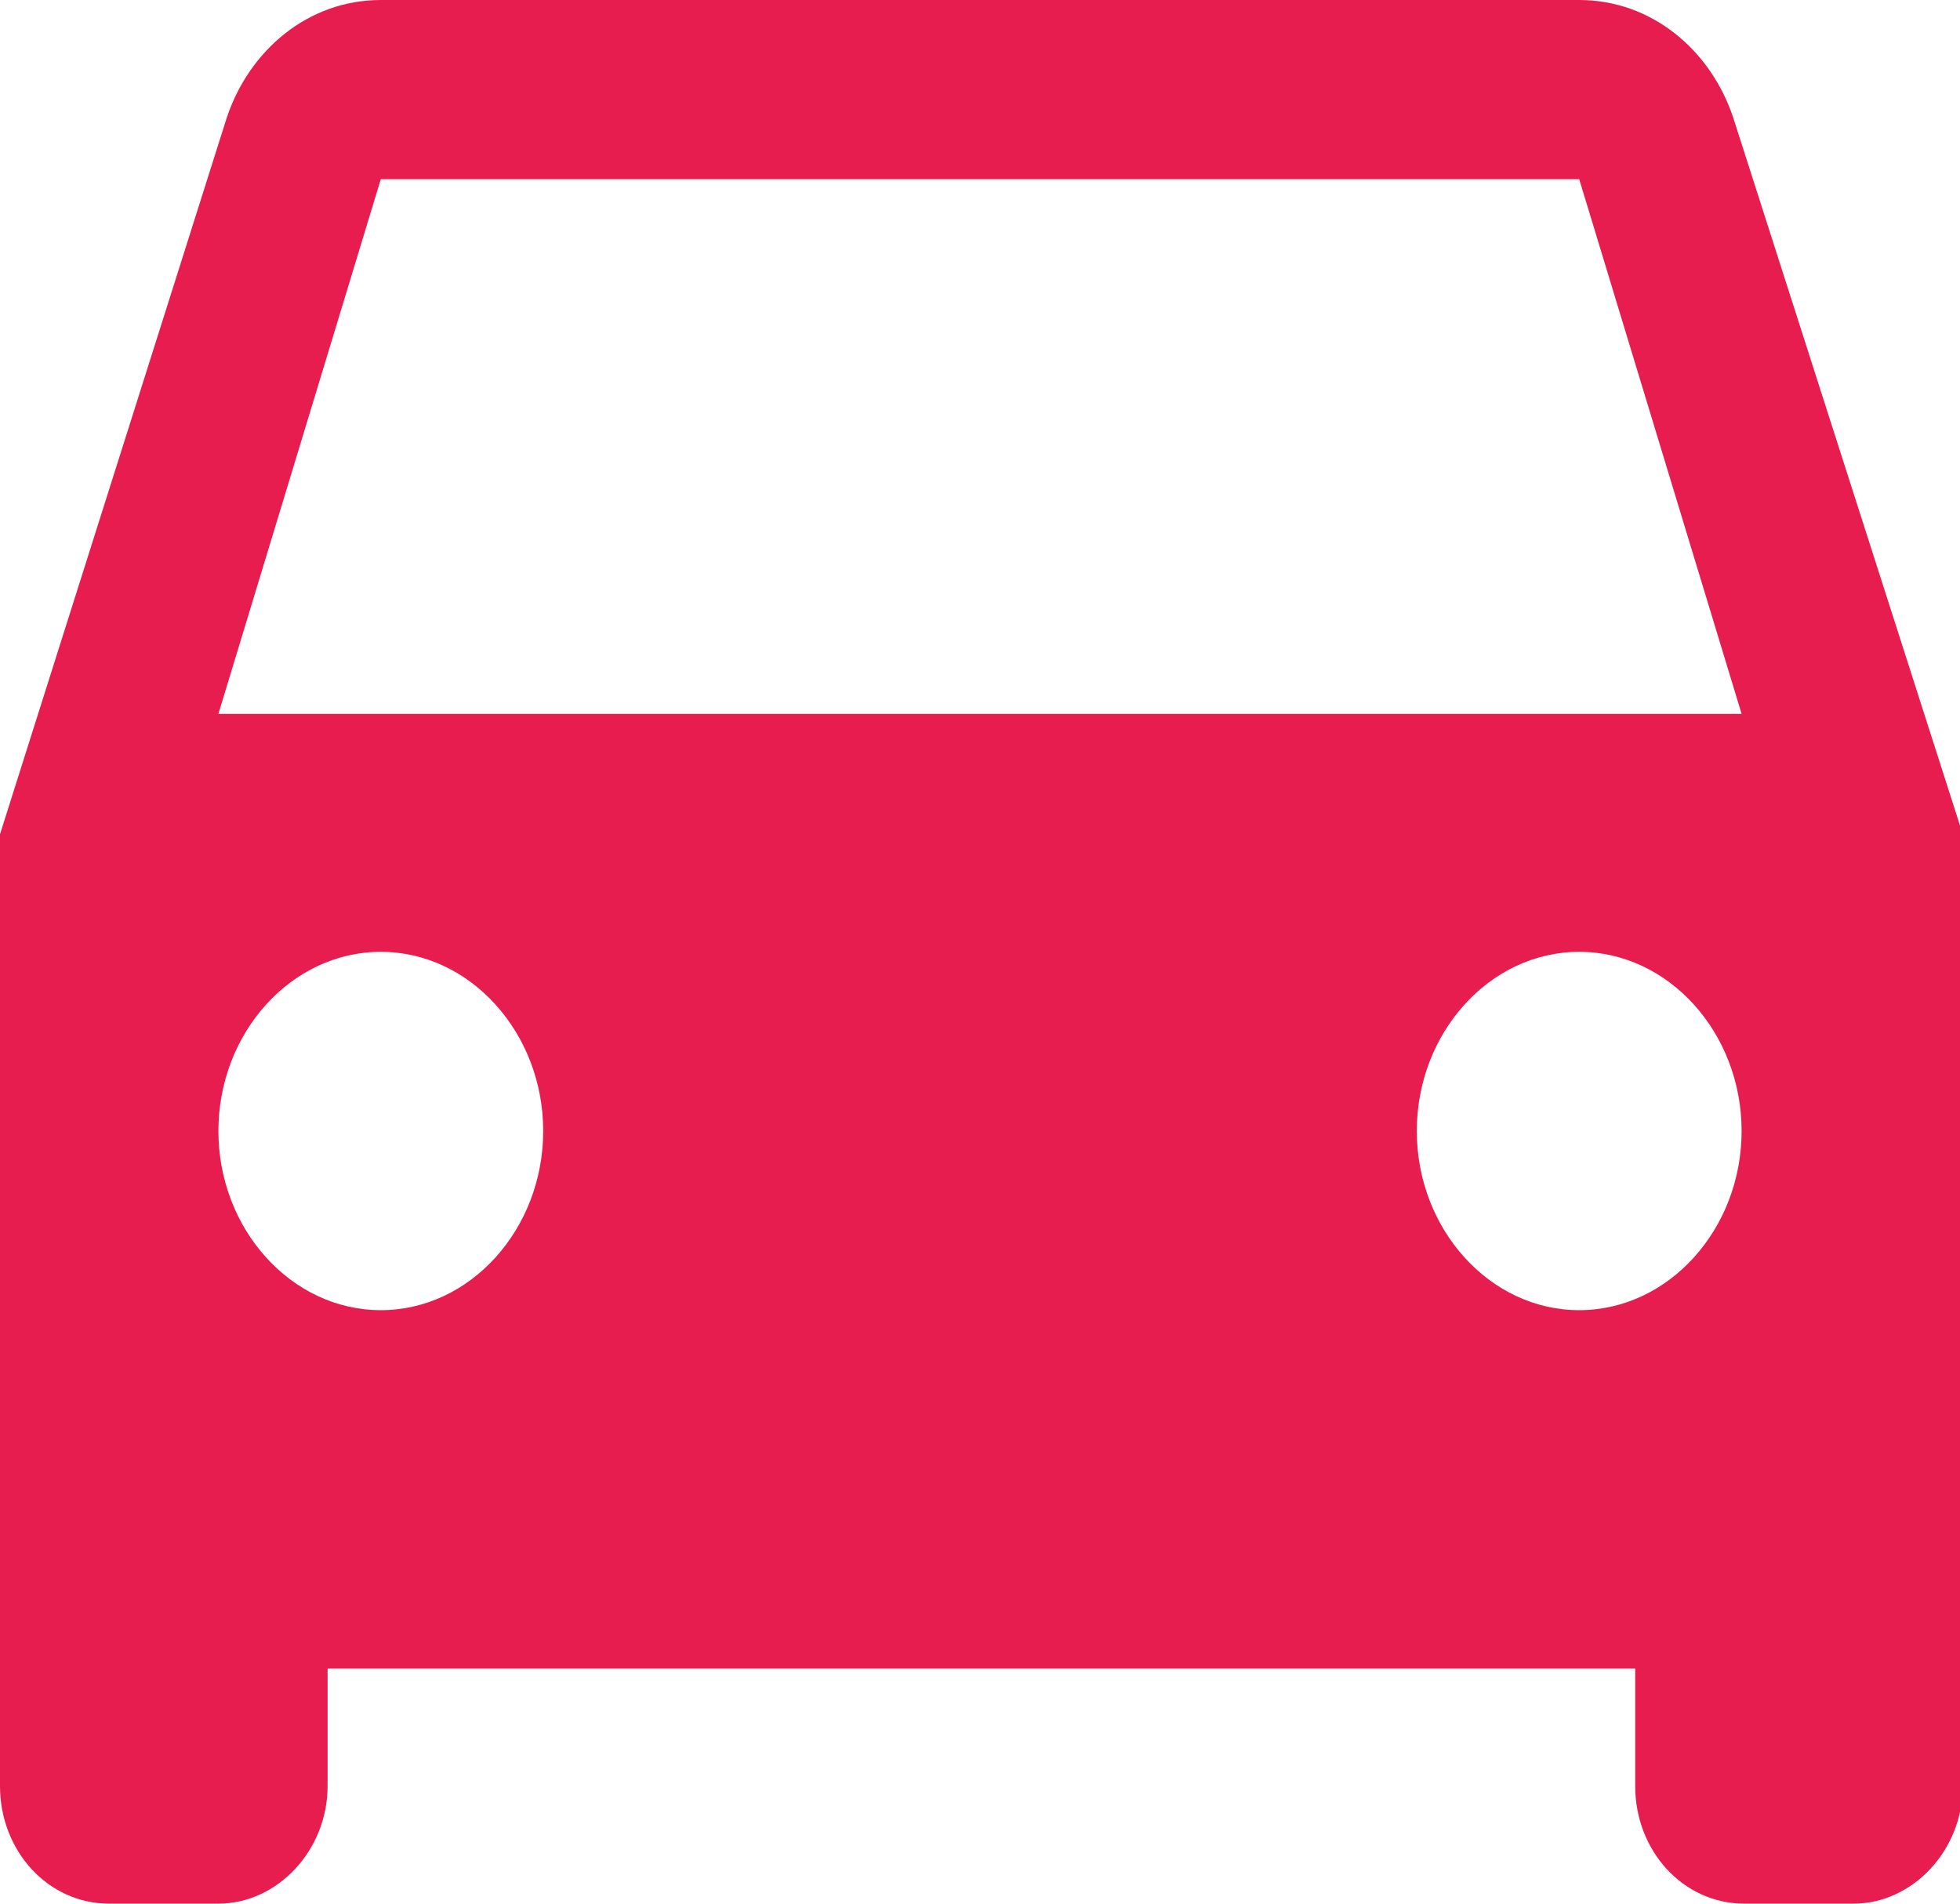 <?xml version="1.0" encoding="utf-8"?>
<!-- Generator: Adobe Illustrator 25.2.0, SVG Export Plug-In . SVG Version: 6.00 Build 0)  -->
<svg version="1.1" id="Layer_1" xmlns="http://www.w3.org/2000/svg" xmlns:xlink="http://www.w3.org/1999/xlink" x="0px" y="0px"
	 viewBox="0 0 70 68" style="enable-background:new 0 0 70 68;" xml:space="preserve">
<style type="text/css">
	.st0{fill:#E71D4F;}
</style>
<path class="st0" d="M7.8,25.5l5.8-19.1h42.8l5.8,19.1 M56.4,46.8c-3.2,0-5.8-2.9-5.8-6.4l0,0c0-3.5,2.6-6.4,5.8-6.4
	s5.8,2.9,5.8,6.4S59.6,46.8,56.4,46.8L56.4,46.8 M13.6,46.8c-3.2,0-5.8-2.9-5.8-6.4l0,0c0-3.5,2.6-6.4,5.8-6.4s5.8,2.9,5.8,6.4
	S16.8,46.8,13.6,46.8L13.6,46.8 M61.9,4.2C61.1,1.8,59,0,56.4,0H13.6C11,0,8.9,1.8,8.1,4.2L0,29.8v34C0,66.1,1.7,68,3.9,68h3.9
	c2.1,0,3.9-1.9,3.9-4.2v-4.2h46.7v4.2c0,2.3,1.7,4.2,3.9,4.2h3.9c2.1,0,3.9-1.9,3.9-4.2v-34L61.9,4.2z"/>
</svg>
